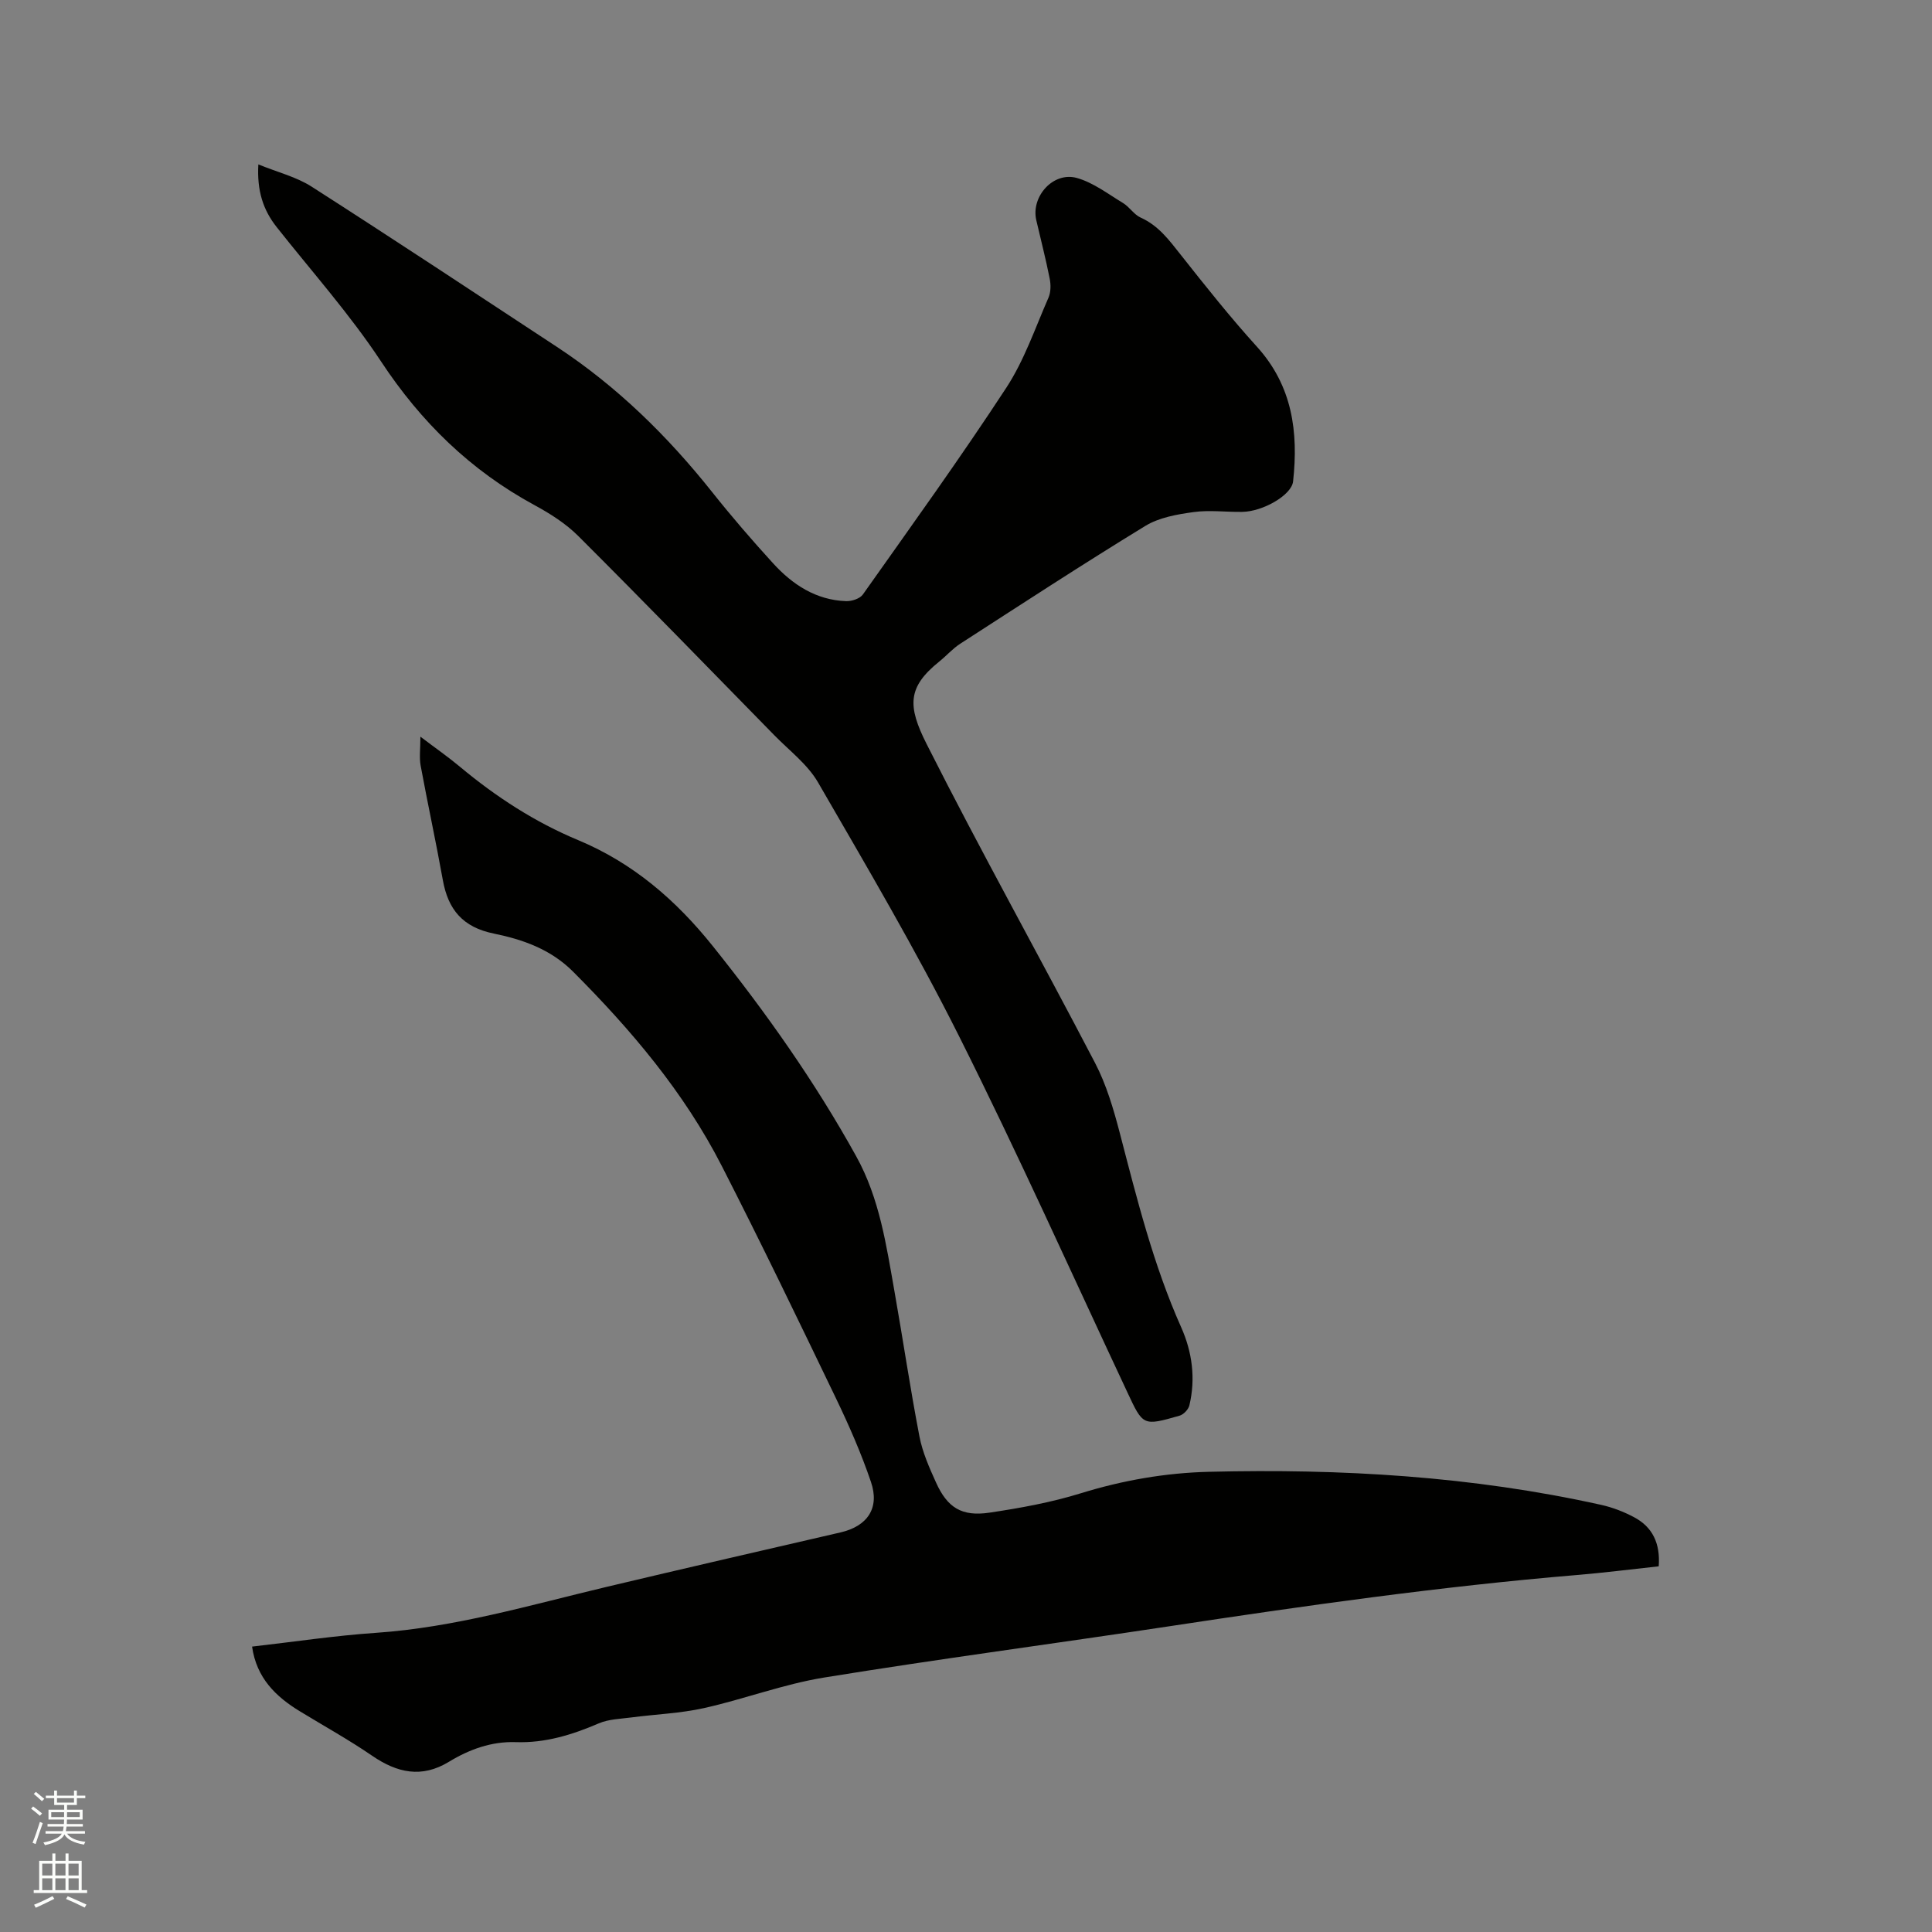 <svg enable-background="new 0 0 400 400" viewBox="0 0 400 400" xmlns="http://www.w3.org/2000/svg"><rect x="0" y="0" width="400" height="400" fill="#808080" stroke="none"/><path d="m6.44 374.46.42-.45c.65.47 1.27.95 1.85 1.44l-.45.49c-.65-.56-1.25-1.06-1.82-1.48m.93 7.33-.63-.26c.55-1.36 1.05-2.8 1.52-4.33.19.1.38.19.59.27-.46 1.29-.95 2.73-1.48 4.32m-.38-10.38.44-.42c.43.34 1.01.82 1.74 1.44l-.49.49c-.53-.51-1.09-1.01-1.69-1.51m2.5.35h1.72v-1.04h.59v1.04h3.52v-1.04h.59v1.04h1.75v.53h-1.75v1.42h-2.03v.97h3.22v2.03h-3.24c0 .35-.01.66-.03.93h3.32v.53h-3.37c-.03.27-.08.58-.15.94h3.96v.53h-3.71c.67.92 1.93 1.48 3.79 1.68-.13.24-.23.44-.29.59-2.13-.38-3.48-1.08-4.04-2.12-.43.97-1.77 1.72-4.03 2.23-.09-.19-.2-.37-.33-.55 2.1-.42 3.37-1.03 3.81-1.83h-3.36v-.53h3.58c.08-.29.13-.61.16-.94h-3.33v-.53h3.39c.02-.27.04-.58.04-.93h-3.23v-2.03h3.25v-.97h-2.07v-1.42h-1.73zm1.12 3.44v1h2.65c.01-.3.02-.44.01-.4v-.25-.35zm1.19-2h3.52v-.91h-3.52zm4.71 2h-2.63v.59c0 .15-.01.28-.01.4h2.64z" fill="#fbfcfa"/><path d="m13.56 383.74h.63v1.52h2.72v6.07h1.13v.6h-11.06v-.6h1.13v-6.07h2.73v-1.52h.63v1.52h2.1v-1.52zm-2.69 8.83.38.56c-1.24.63-2.53 1.25-3.85 1.85-.1-.21-.21-.42-.34-.63 1.36-.55 2.63-1.15 3.81-1.78m-2.13-4.27h2.1v-2.45h-2.1zm0 3.04h2.1v-2.46h-2.1zm2.72-3.04h2.1v-2.45h-2.1zm0 3.04h2.1v-2.46h-2.1zm6.07 3.6c-1.41-.71-2.7-1.3-3.86-1.78l.35-.56c1.45.62 2.75 1.19 3.88 1.72zm-1.25-9.09h-2.1v2.45h2.1zm-2.09 5.49h2.1v-2.46h-2.1z" fill="#fbfcfa"/><g fill="#010100"><path d="m52.19 340.91c8.63-.98 17.12-2.27 25.66-2.85 16.3-1.12 31.85-5.73 47.6-9.48 16.17-3.84 32.37-7.58 48.57-11.31 5.55-1.28 8.16-5.01 6.3-10.46-2-5.89-4.52-11.64-7.22-17.26-7.76-16.12-15.53-32.25-23.68-48.18-7.8-15.24-18.75-28.16-30.8-40.23-4.61-4.61-10.39-6.63-16.36-7.85-6.45-1.31-9.49-4.97-10.58-11.1-1.42-7.91-3.13-15.76-4.59-23.67-.31-1.69-.05-3.48-.05-6 3.18 2.41 5.76 4.2 8.16 6.21 7.45 6.22 15.54 11.48 24.48 15.2 11.39 4.75 20.27 12.43 27.88 21.93 11.02 13.76 21.16 28.09 29.71 43.54 4.84 8.73 6.22 18.38 7.92 27.96 1.77 10.01 3.25 20.07 5.17 30.04.63 3.28 2.04 6.46 3.43 9.53 2.35 5.22 5.33 7.1 11.06 6.25 6.37-.95 12.77-2.11 18.91-4.01 8.7-2.69 17.54-4.23 26.55-4.45 27.3-.67 54.45.9 81.21 6.85 2.34.52 4.67 1.42 6.79 2.55 3.83 2.03 5.46 5.41 5.11 10.17-5.66.61-11.3 1.33-16.95 1.8-28.32 2.37-56.42 6.37-84.5 10.63-23.78 3.6-47.63 6.74-71.36 10.6-8.42 1.37-16.54 4.47-24.89 6.33-4.91 1.09-10.02 1.27-15.03 1.93-2.27.3-4.69.35-6.73 1.23-5.52 2.37-11.08 4.09-17.18 3.88-5.01-.17-9.59 1.49-13.82 4.06-5.66 3.46-10.75 2.3-15.94-1.26-4.8-3.29-9.91-6.12-14.88-9.15-5.06-3.07-9.04-6.95-9.95-13.43z"/><path d="m53.49 34.04c3.99 1.63 7.86 2.57 11.04 4.61 17.03 10.91 33.89 22.07 50.79 33.18 12.43 8.18 22.9 18.45 32.14 30.07 4.02 5.06 8.25 9.96 12.61 14.74 4.03 4.41 8.88 7.6 15.1 7.82 1.17.04 2.87-.51 3.48-1.38 10.03-14.18 20.19-28.28 29.7-42.81 3.72-5.69 5.97-12.35 8.73-18.65.5-1.15.5-2.7.24-3.97-.8-4.05-1.84-8.05-2.77-12.07-1.13-4.91 3.53-10.11 8.42-8.73 3.4.96 6.44 3.31 9.55 5.19 1.33.81 2.26 2.39 3.64 3.01 3.67 1.64 5.88 4.64 8.26 7.65 5.12 6.48 10.27 12.97 15.82 19.09 7.35 8.11 8.6 17.66 7.48 27.89-.31 2.82-6.24 6.24-10.54 6.3-3.38.05-6.82-.42-10.13.05-3.4.47-7.08 1.12-9.93 2.86-12.91 7.89-25.58 16.16-38.29 24.37-1.59 1.02-2.87 2.51-4.36 3.7-6.59 5.3-6.62 9.17-2.62 17.09 11.21 22.21 23.36 43.94 34.86 66 2.36 4.52 3.84 9.59 5.14 14.56 3.55 13.62 6.93 27.26 12.7 40.19 2.28 5.11 3.02 10.6 1.7 16.16-.2.85-1.2 1.9-2.03 2.14-7.6 2.18-7.56 2.11-10.83-4.88-11.55-24.63-22.68-49.46-34.87-73.77-8.96-17.87-19.14-35.15-29.16-52.47-2.17-3.74-5.94-6.58-9.05-9.76-13.5-13.79-26.95-27.63-40.6-41.26-2.58-2.57-5.82-4.63-9.05-6.38-13.22-7.17-23.48-17.17-31.78-29.76-6.44-9.76-14.33-18.6-21.61-27.82-2.8-3.55-4.09-7.51-3.78-12.96z"/></g></svg>